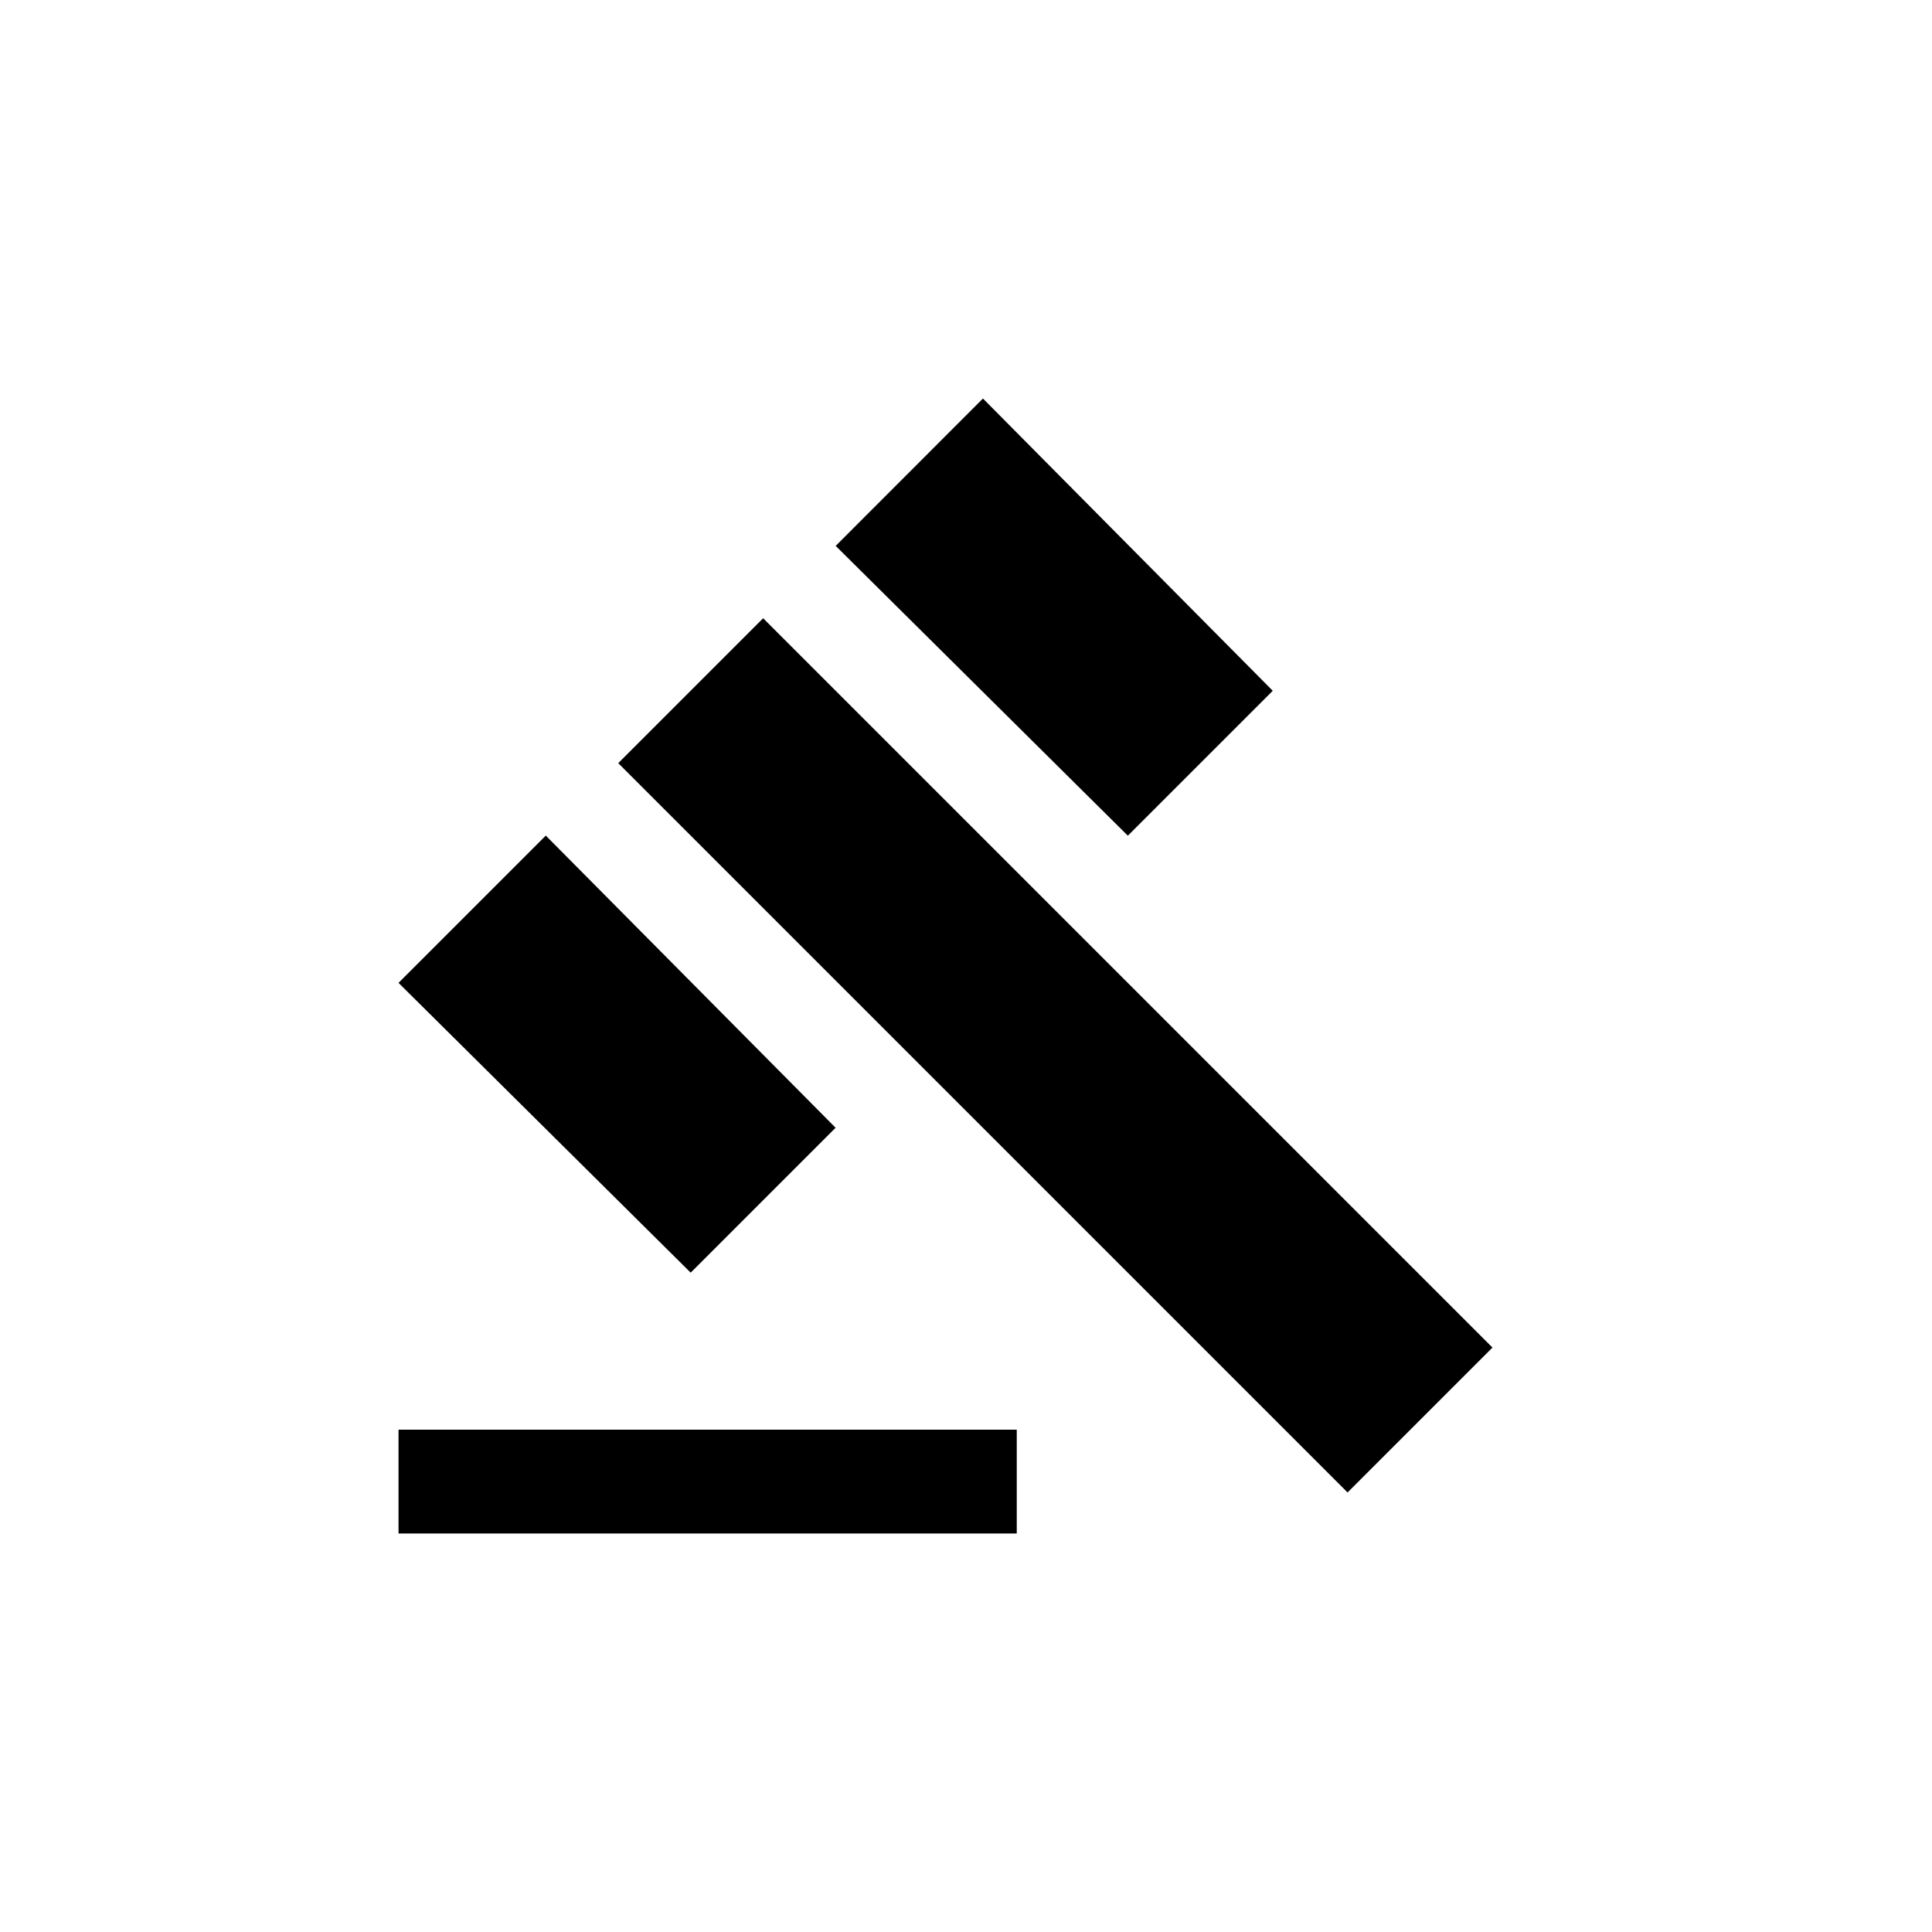 <!-- Generated by IcoMoon.io -->
<svg version="1.1" xmlns="http://www.w3.org/2000/svg" width="40" height="40" viewBox="0 0 40 40">
<title>mt-gavel</title>
<path d="M11.3 17.3l6 6.049-3 3-6.049-6zM20.351 8.251l6 6.051-3 3-6.049-6zM12.8 15.8l3-3 15.1 15.1-3 3zM8.251 29.6h12.8v2.149h-12.8v-2.149z"></path>
</svg>
